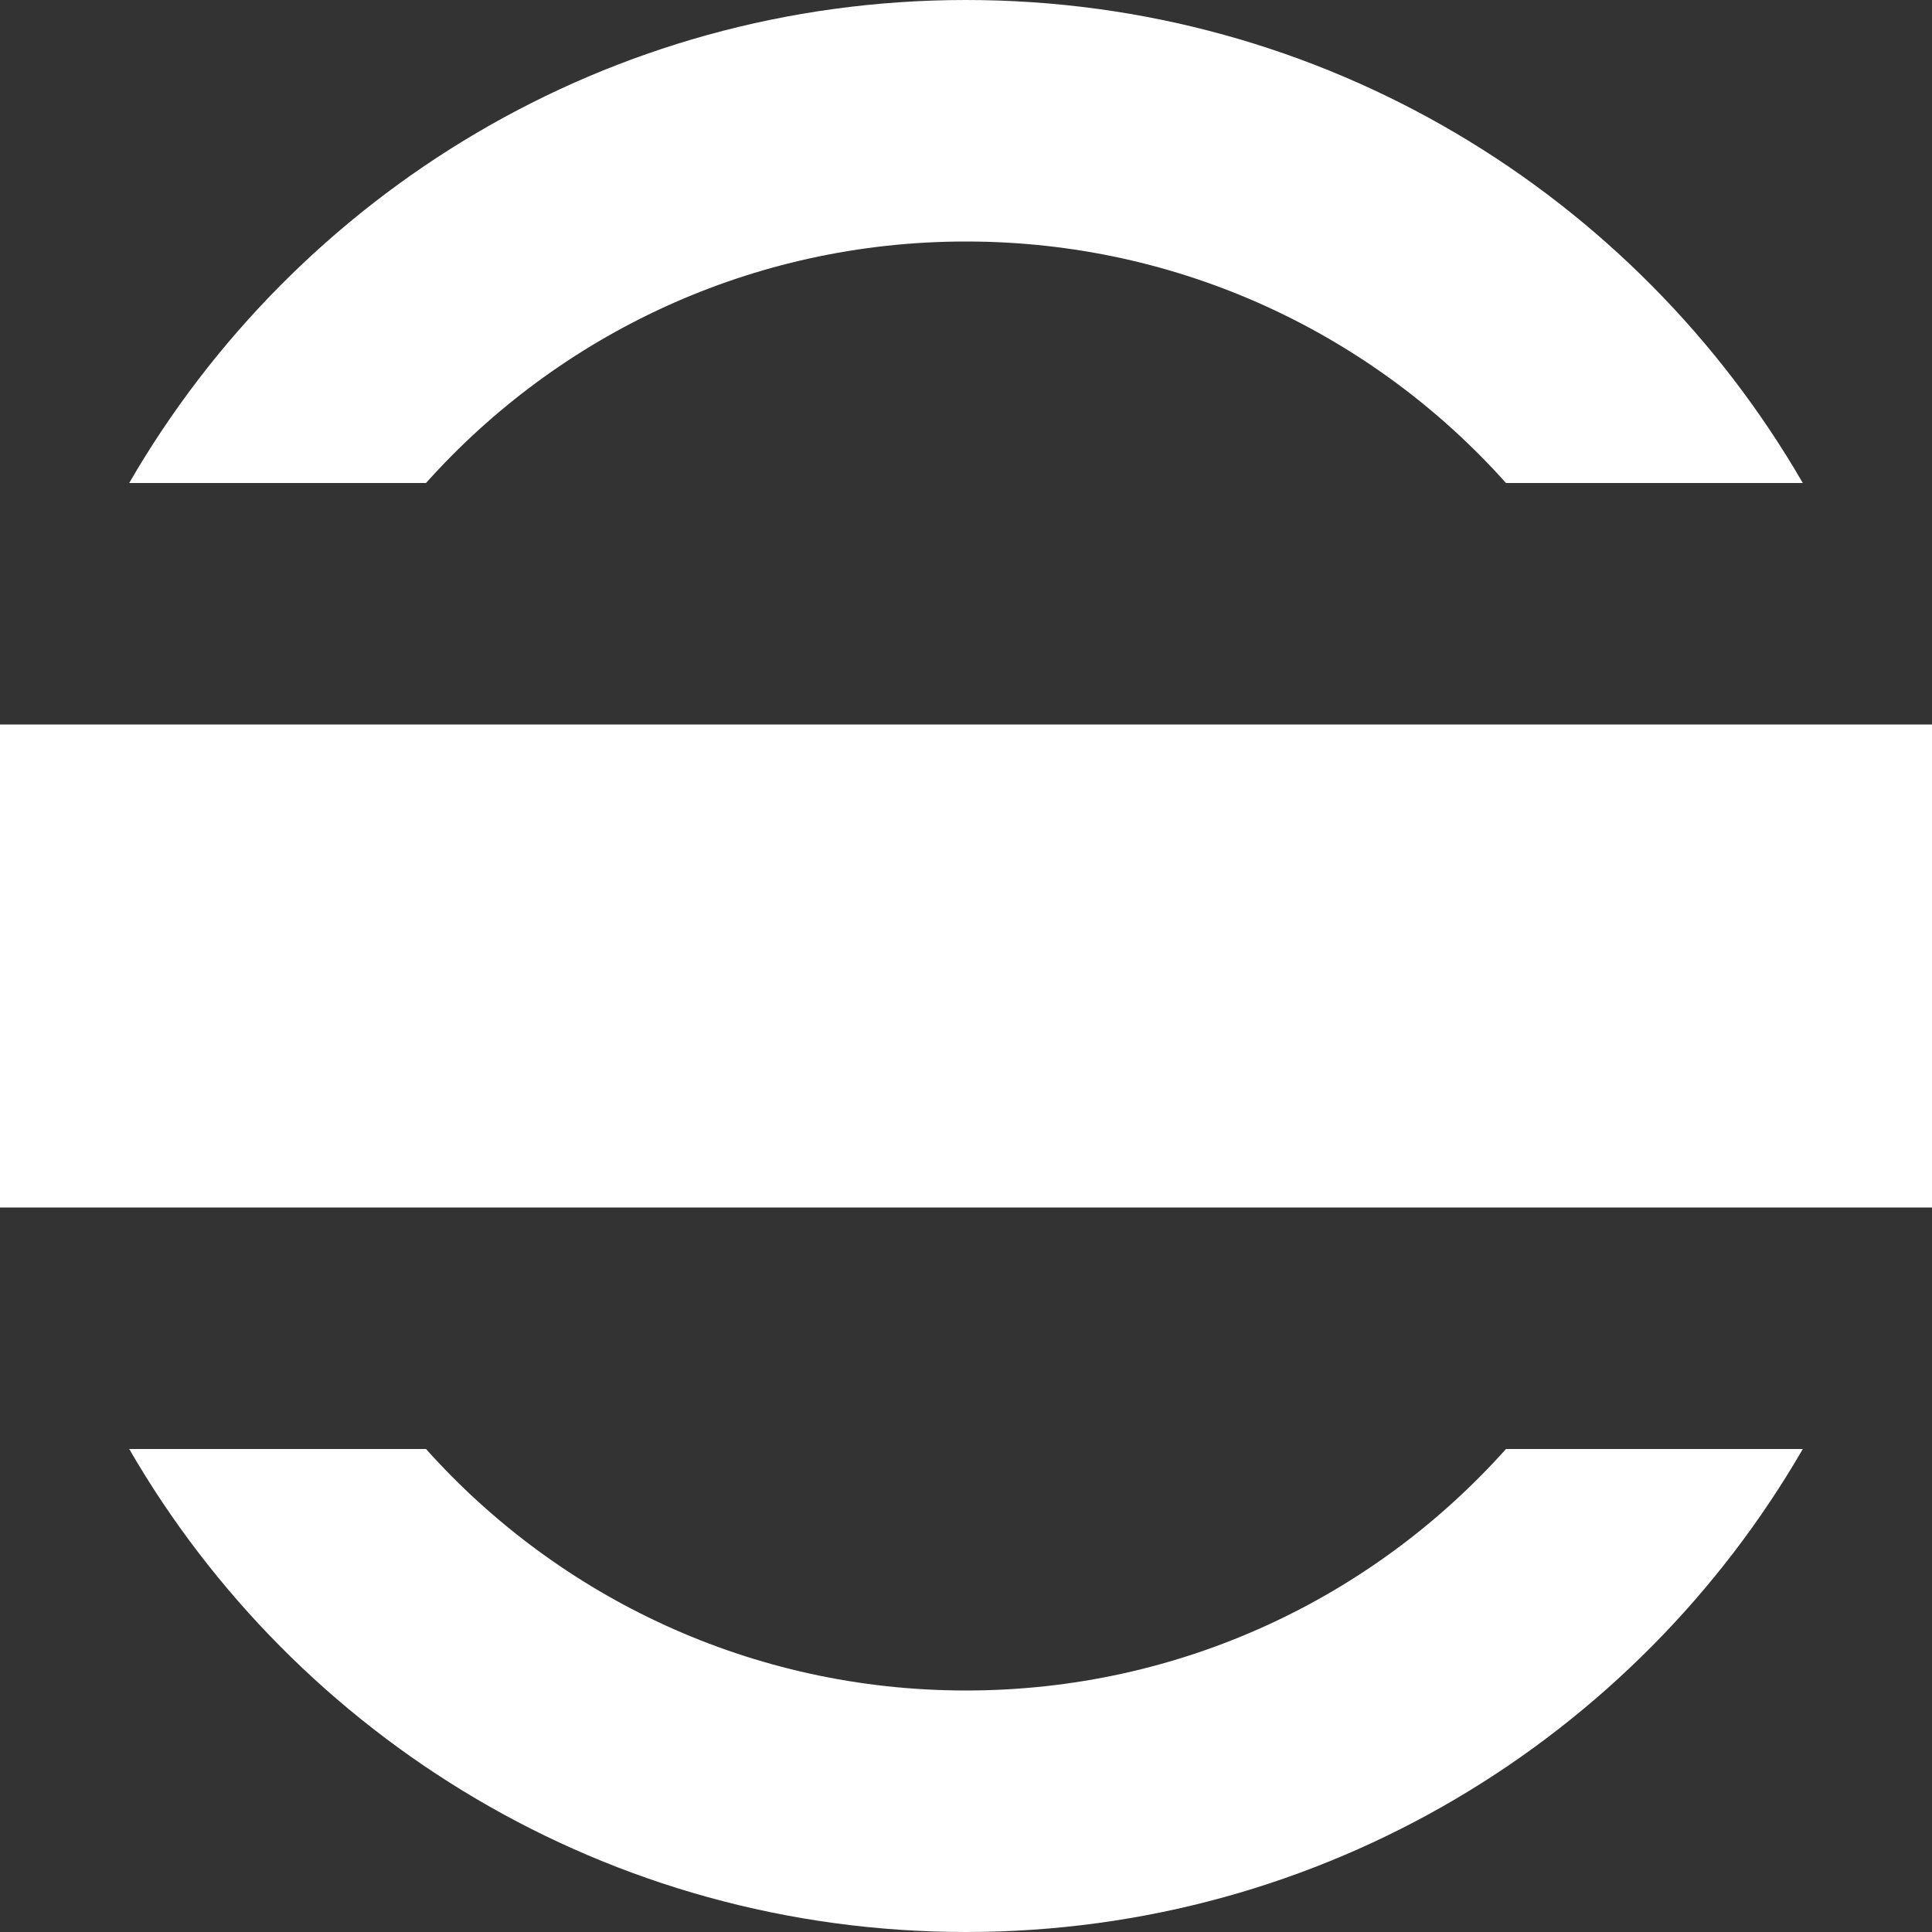 <svg width="8" height="8" viewBox="0 0 8 8" fill="none" xmlns="http://www.w3.org/2000/svg">
<rect x="0" y="0" width="8" height="8" fill="#333333" stroke="none"/>
<path fill-rule="evenodd" clip-rule="evenodd" d="M6.236 6C5.687 6.614 4.889 7 4 7C3.112 7 2.313 6.614 1.764 6H0.535C1.227 7.196 2.519 8 4 8C5.481 8 6.773 7.196 7.465 6H6.236ZM1.764 2C2.313 1.386 3.112 1 4 1C4.889 1 5.687 1.386 6.236 2H7.465C6.773 0.804 5.481 0 4 0C2.519 0 1.227 0.804 0.535 2H1.764Z" fill="white"/>
<path d="M0 3H8V5H0V3Z" fill="white"/>
</svg>
